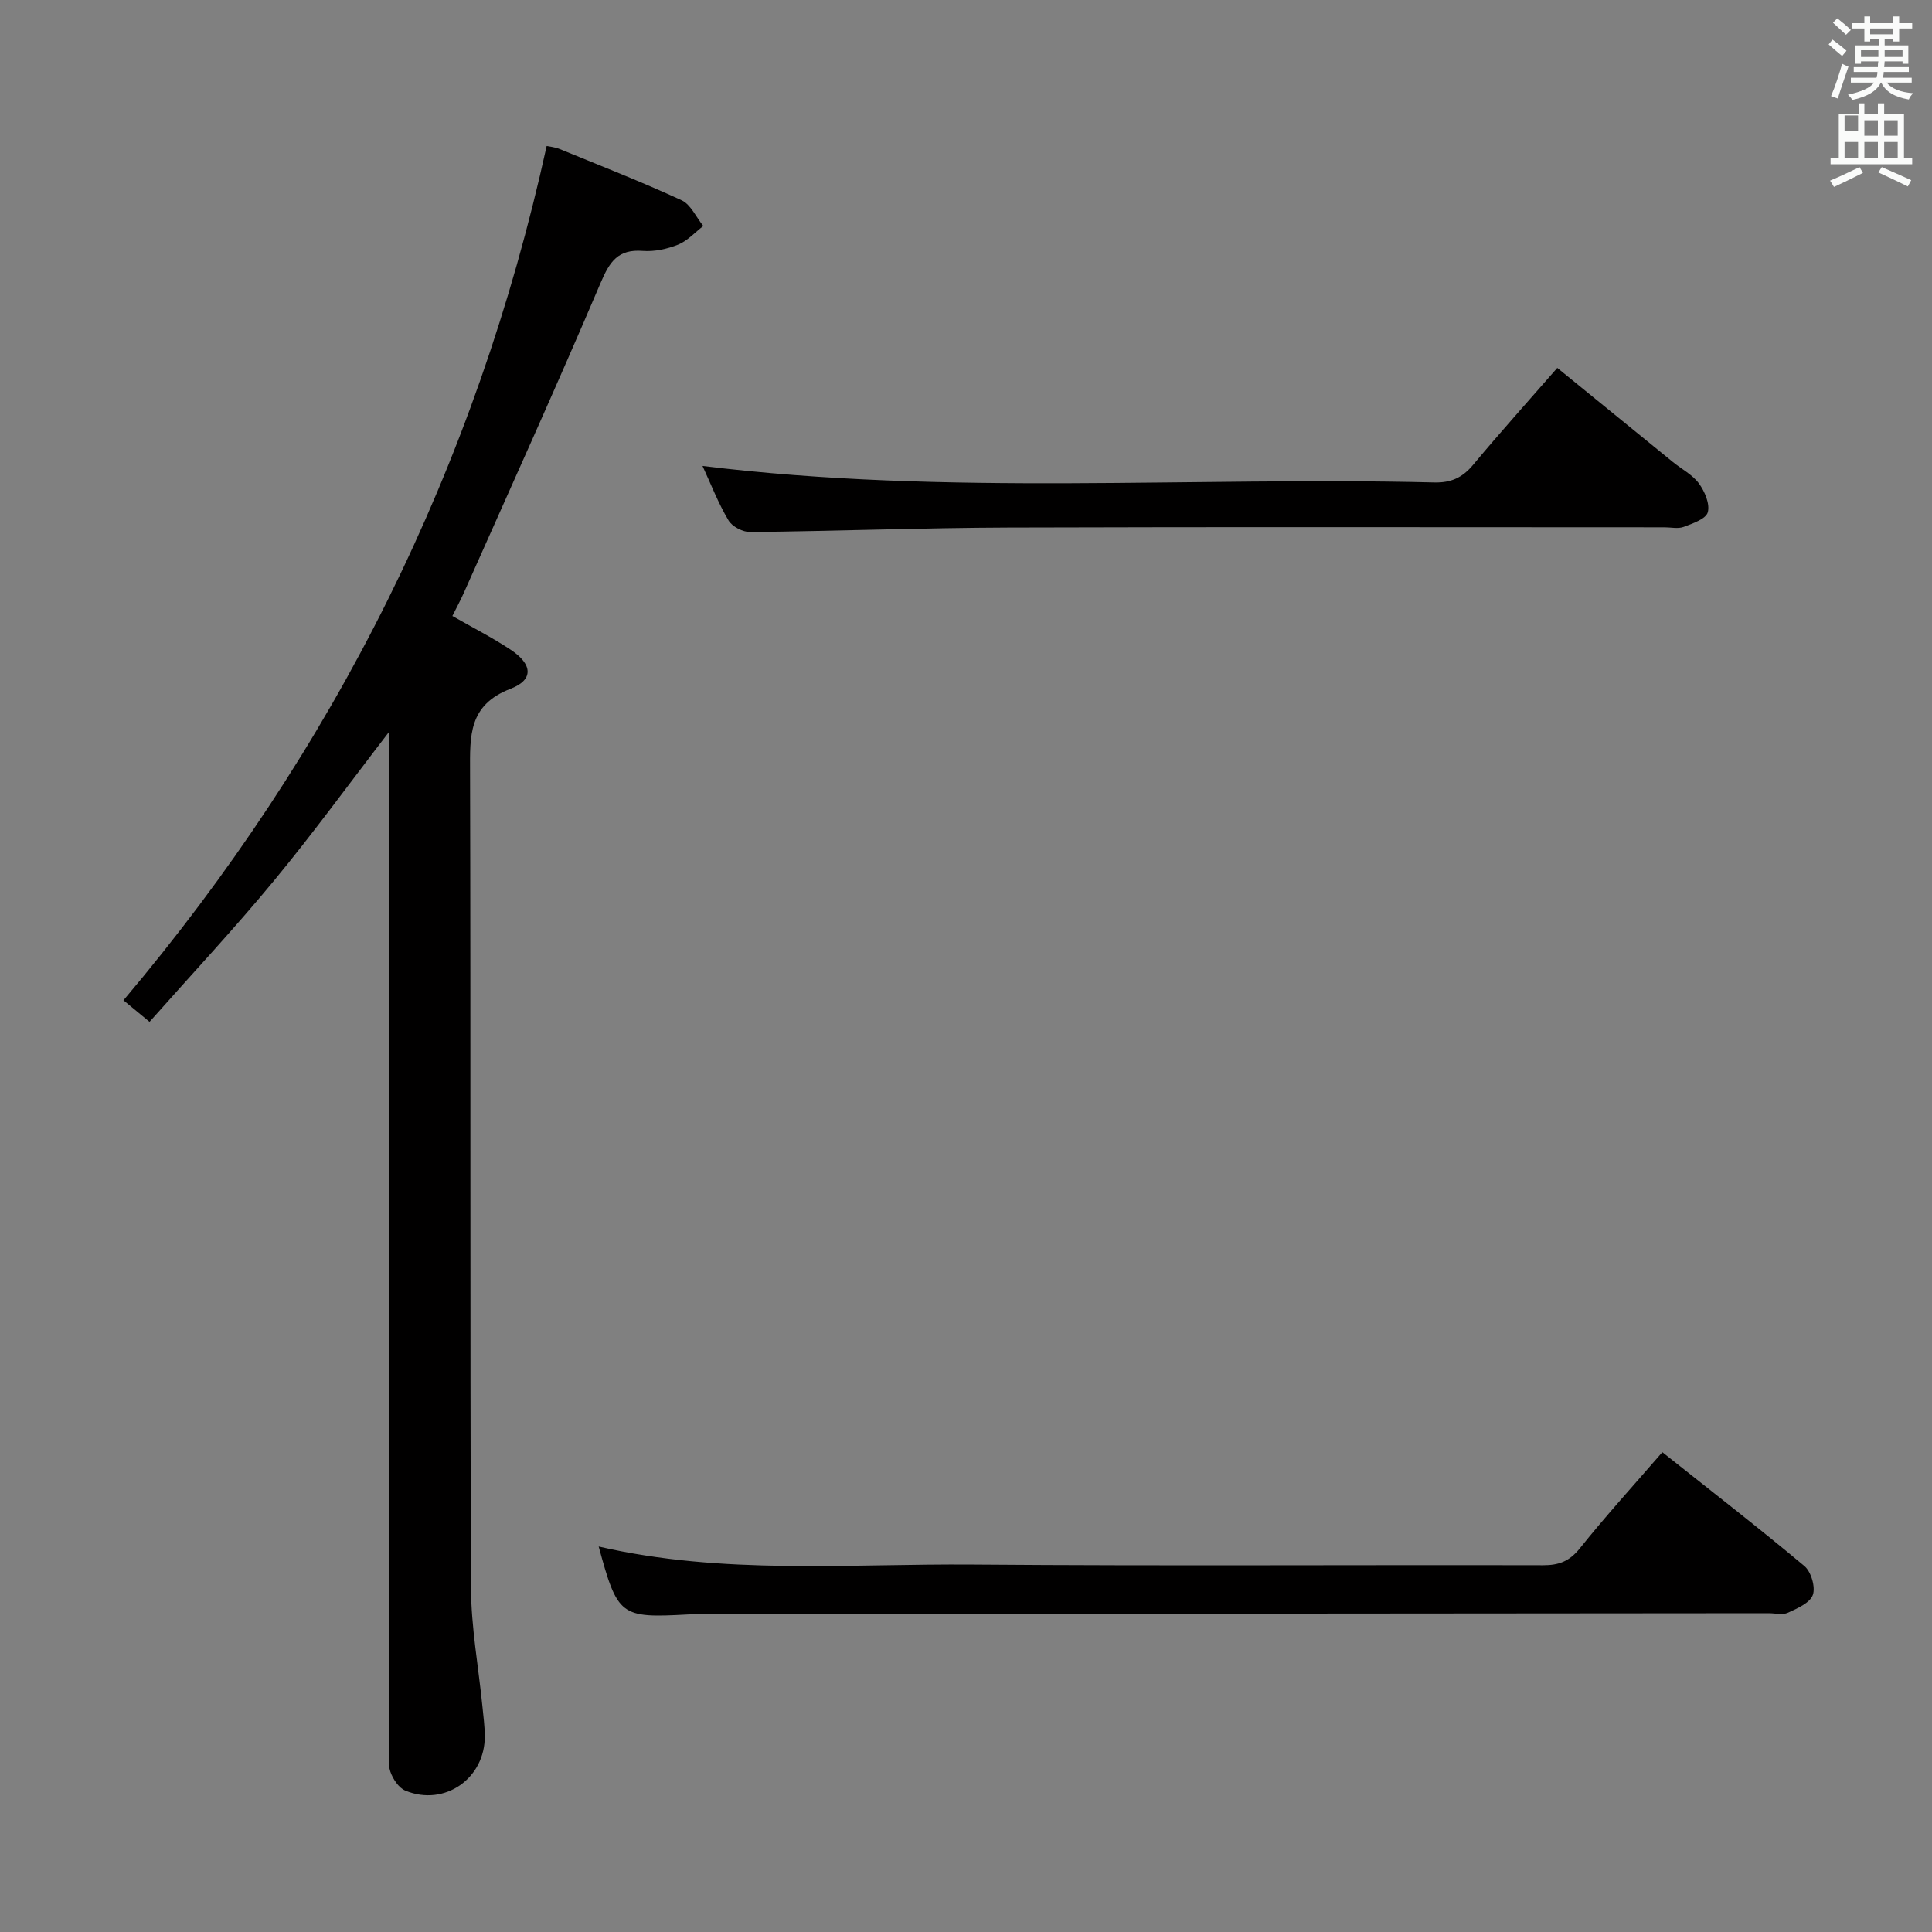 <svg enable-background="new 0 0 400 400" viewBox="0 0 400 400" xmlns="http://www.w3.org/2000/svg"><rect x="0" y="0" width="400" height="400" fill="#808080" stroke="none"/><path d="m378.6 9.2.8-1c.9.7 1.9 1.4 2.9 2.3l-.9 1.1c-1.1-.9-2-1.7-2.8-2.4zm.5 10.7c.9-2.1 1.6-4.3 2.3-6.7.4.2.8.4 1.3.6-.7 2.1-1.5 4.3-2.2 6.6zm.4-15.2.9-.9c1 .8 2 1.6 2.8 2.4l-1 1c-1-.9-1.9-1.8-2.7-2.5zm12.5-1.3h1.2v1.4h2.7v1.1h-2.7v2.7h-1.2v-.5h-1.8v1.3h4.9v3.8h-1.2v-.5h-3.7c0 .4-.1.9-.1 1.2h5.1v1h-5.2c0 .5-.1.9-.2 1.2h6v1h-5.2c1.1 1.3 2.9 2 5.5 2.2-.4.4-.7.8-.9 1.3-2.9-.5-4.8-1.6-5.7-3.5h-.1c-.8 1.7-2.7 2.9-5.9 3.6-.2-.4-.6-.8-.9-1.1 2.8-.6 4.6-1.4 5.4-2.5h-4.8v-1h5.3c.1-.3.2-.7.2-1.2h-4.9v-1h5c0-.4 0-.8.1-1.2h-3.6v.5h-1.2v-3.8h4.9v-1.3h-1.8v.5h-1.2v-2.7h-2.6v-1.1h2.6v-1.4h1.2v1.4h4.7v-1.4zm-6.7 8.4h3.6c0-.4 0-.9 0-1.4h-3.6zm1.9-4.7h4.7v-1.2h-4.7zm6.7 3.3h-3.7v1.4h3.7z" fill="#fafbfa"/><path d="m384.7 21.4h1.3v2.2h2.8v-2.2h1.3v2.2h4.1v9.1h1.7v1.3h-16.9v-1.3h1.7v-9.1h4.1v-2.2zm.3 13.2.7 1.2c-1.8.9-3.8 1.9-6 2.9-.2-.4-.5-.8-.8-1.3 2.4-1 4.4-2 6.1-2.8zm-3.1-7.5h2.8v-3.2h-2.8v4.2zm0 5.6h2.8v-3.3h-2.8zm4.1-4.6h2.8v-3.2h-2.8zm0 4.6h2.8v-3.3h-2.8zm3.6 1.9c2.1.9 4.1 1.8 6.1 2.7l-.7 1.3c-2.2-1.1-4.2-2-6.1-2.9zm3.3-9.7h-2.8v3.2h2.8zm-2.8 7.8h2.8v-3.3h-2.8z" fill="#fafbfa"/><g fill="#010000"><path d="m30.96 211.56c-2.15-1.78-3.65-3.02-5.4-4.46 43.78-51.79 73.01-110.47 87.62-176.87.61.13 1.72.22 2.7.63 8.45 3.46 16.95 6.78 25.23 10.6 1.91.88 3.02 3.51 4.5 5.33-1.72 1.32-3.28 3.08-5.22 3.86-2.26.91-4.9 1.48-7.3 1.3-5.11-.4-6.85 2.18-8.72 6.57-9.17 21.55-18.85 42.89-28.37 64.29-.67 1.51-1.47 2.97-2.34 4.72 4.15 2.38 8.28 4.47 12.1 7.01 4.48 2.98 4.8 6.2-.05 8.06-8.75 3.36-8.41 9.79-8.39 17.12.15 56.31-.02 112.63.19 168.94.03 8.24 1.56 16.48 2.38 24.72.2 1.99.46 3.98.48 5.97.12 8.82-8.28 14.74-16.43 11.39-1.39-.57-2.61-2.43-3.13-3.96-.56-1.66-.23-3.62-.23-5.45-.01-67.81 0-135.62 0-203.43 0-1.93 0-3.87 0-6.41-8.31 10.79-15.8 21.1-23.9 30.9-8.14 9.86-16.9 19.22-25.72 29.17z"/><path d="m344.17 300.66c10.04 7.97 19.87 15.59 29.41 23.57 1.39 1.16 2.33 4.35 1.75 5.98-.59 1.66-3.21 2.79-5.16 3.69-1.1.51-2.62.1-3.96.1-73.45.06-146.91.12-220.36.18-1.17 0-2.33.01-3.49.08-13.93.76-14.48.35-18.41-14.07 25.74 5.94 51.73 3.53 77.58 3.74 39.31.31 78.62.05 117.93.14 3.26.01 5.47-.81 7.61-3.48 5.39-6.74 11.21-13.13 17.1-19.93z"/><path d="m145.45 96.47c50.69 6.24 101.14 2.17 151.47 3.42 3.52.09 5.88-1.01 8.09-3.67 5.53-6.64 11.32-13.07 17.41-20.05 8.08 6.58 16.01 13.05 23.95 19.5 1.81 1.47 4.04 2.61 5.37 4.42 1.21 1.65 2.31 4.24 1.84 5.97-.38 1.38-3.12 2.32-4.98 3.02-1.17.44-2.63.09-3.97.09-45.3 0-90.61-.1-135.91.05-17.8.06-35.59.74-53.39.93-1.53.02-3.75-1.13-4.5-2.41-2.11-3.53-3.61-7.43-5.38-11.27z"/></g></svg>